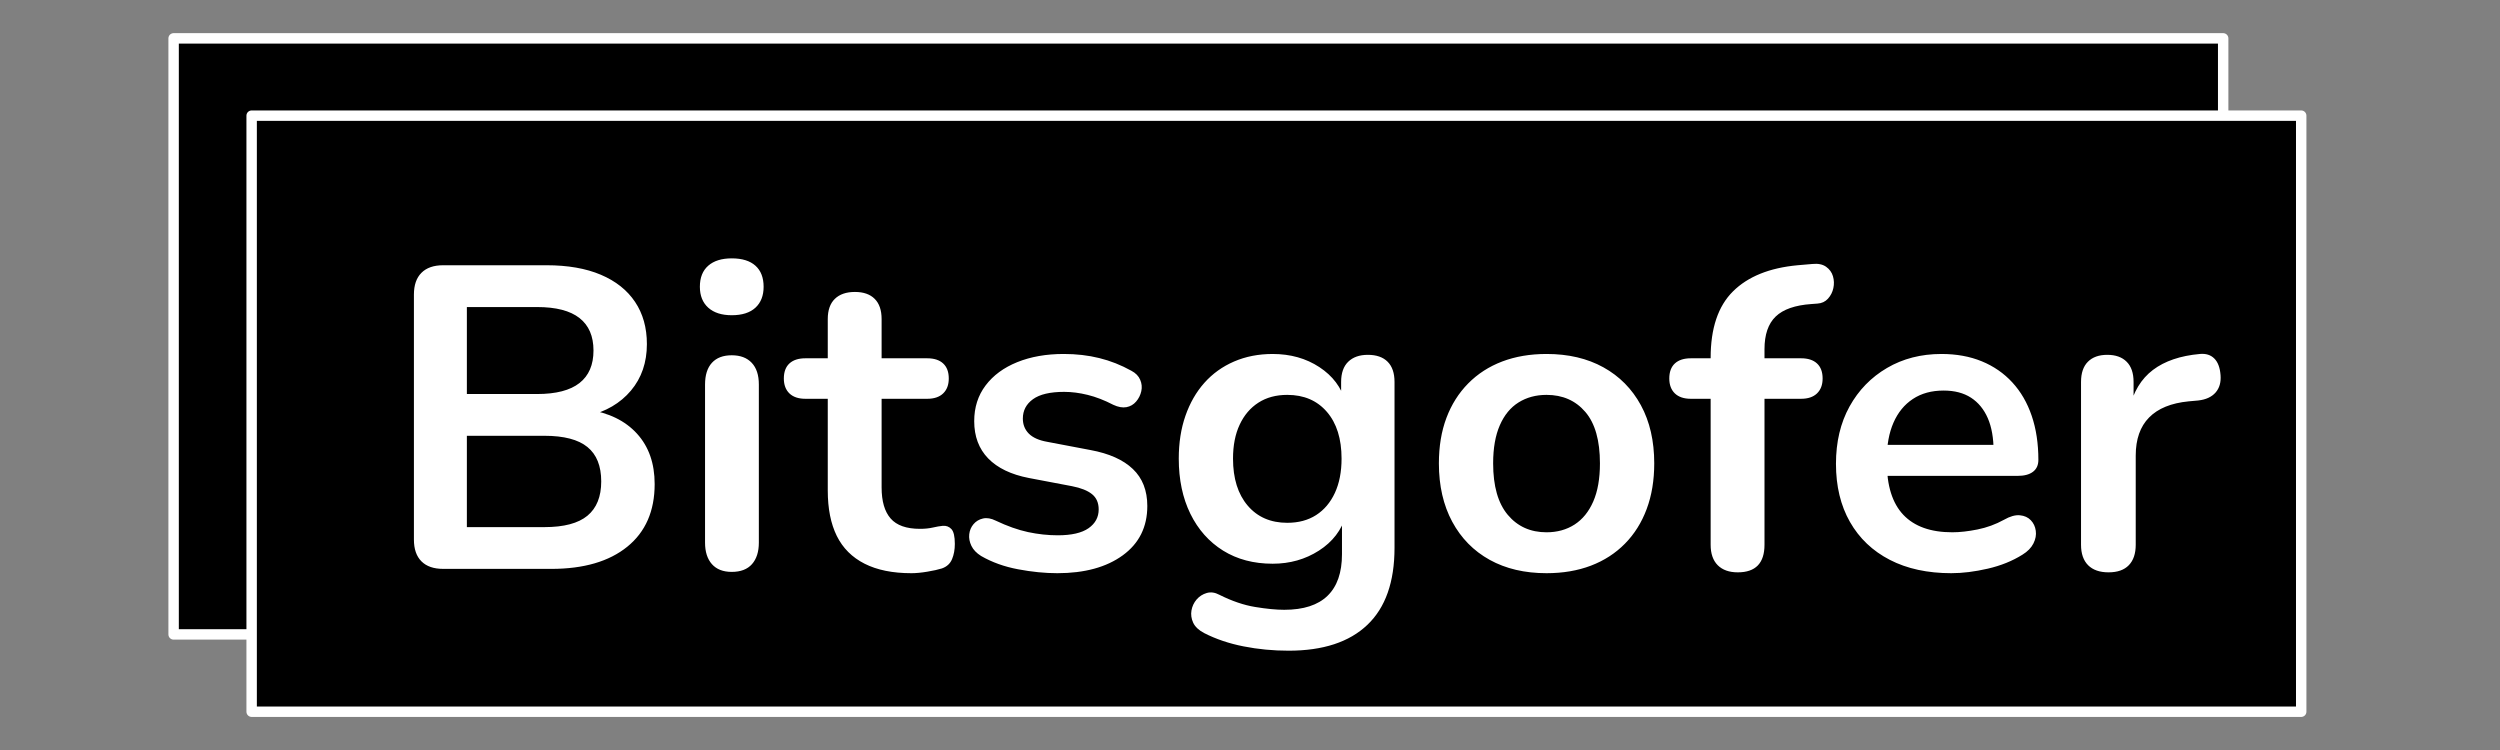 <svg version="1.1" viewBox="0.0 0.0 959.722 288.0" fill="none" stroke="none" stroke-linecap="square" stroke-miterlimit="10" xmlns:xlink="http://www.w3.org/1999/xlink" xmlns="http://www.w3.org/2000/svg"><rect x="0.0" y="0.0" width="959.722" height="288.0" fill="#808080" stroke="none"/><clipPath id="p.0"><path d="m0 0l959.722 0l0 288.0l-959.722 0l0 -288.0z" clip-rule="nonzero"/></clipPath><g clip-path="url(#p.0)"><path fill="#000000" fill-opacity="0.0" d="m0 0l959.722 0l0 288.0l-959.722 0z" fill-rule="evenodd"/><path fill="#000000" d="m66.649 14.725l786.803 0l0 228.819l-786.803 0z" fill-rule="evenodd"/><path stroke="#ffffff" stroke-width="4.0" stroke-linejoin="round" stroke-linecap="butt" d="m66.649 14.725l786.803 0l0 228.819l-786.803 0z" fill-rule="evenodd"/><path fill="#000000" d="m96.603 44.399l786.803 0l0 228.819l-786.803 0z" fill-rule="evenodd"/><path stroke="#ffffff" stroke-width="4.0" stroke-linejoin="round" stroke-linecap="butt" d="m96.603 44.399l786.803 0l0 228.819l-786.803 0z" fill-rule="evenodd"/><path fill="#000000" fill-opacity="0.0" d="m106.15 44.456l786.803 0l0 228.819l-786.803 0z" fill-rule="evenodd"/><path fill="#ffffff" d="m170.131 218.386q-5.453 0 -8.344 -2.891q-2.891 -2.891 -2.891 -8.359l0 -94.062q0 -5.453 2.891 -8.344q2.891 -2.906 8.344 -2.906l39.688 0q12.234 0 20.828 3.641q8.594 3.641 13.141 10.422q4.547 6.781 4.547 16.203q0 10.578 -6.125 17.859q-6.109 7.266 -16.688 9.75l0 -2.484q12.234 1.812 19.016 9.266q6.781 7.438 6.781 19.344q0 15.531 -10.5 24.047q-10.5 8.516 -29.188 8.516l-41.5 0zm9.094 -16.031l29.766 0q11.234 0 16.516 -4.375q5.297 -4.391 5.297 -13.156q0 -8.922 -5.297 -13.219q-5.281 -4.312 -16.516 -4.312l-29.766 0l0 35.062zm0 -51.094l26.953 0q10.906 0 16.281 -4.219q5.375 -4.219 5.375 -12.484q0 -8.266 -5.375 -12.469q-5.375 -4.219 -16.281 -4.219l-26.953 0l0 33.391zm101.683 68.281q-4.969 0 -7.609 -2.969q-2.641 -2.984 -2.641 -8.266l0 -60.688q0 -5.453 2.641 -8.344q2.641 -2.891 7.609 -2.891q4.953 0 7.672 2.891q2.734 2.891 2.734 8.344l0 60.688q0 5.281 -2.641 8.266q-2.641 2.969 -7.766 2.969zm0 -98.531q-5.797 0 -9.016 -2.891q-3.219 -2.906 -3.219 -8.031q0 -5.281 3.219 -8.094q3.219 -2.812 9.016 -2.812q5.953 0 9.094 2.812q3.141 2.812 3.141 8.094q0 5.125 -3.141 8.031q-3.141 2.891 -9.094 2.891zm68.94 99.031q-10.75 0 -17.938 -3.641q-7.188 -3.641 -10.672 -10.656q-3.469 -7.031 -3.469 -17.453l0 -35.203l-8.594 0q-3.969 0 -6.125 -2.062q-2.141 -2.078 -2.141 -5.719q0 -3.797 2.141 -5.781q2.156 -1.984 6.125 -1.984l8.594 0l0 -15.047q0 -5.125 2.719 -7.766q2.734 -2.656 7.703 -2.656q4.953 0 7.594 2.656q2.656 2.641 2.656 7.766l0 15.047l17.516 0q3.969 0 6.109 1.984q2.156 1.984 2.156 5.781q0 3.641 -2.156 5.719q-2.141 2.062 -6.109 2.062l-17.516 0l0 34.047q0 7.938 3.469 11.906q3.469 3.969 11.25 3.969q2.797 0 4.953 -0.5q2.156 -0.5 3.797 -0.656q1.984 -0.172 3.312 1.234q1.328 1.406 1.328 5.703q0 3.312 -1.078 5.875q-1.078 2.562 -3.891 3.547q-2.141 0.672 -5.625 1.25q-3.469 0.578 -6.109 0.578zm56.048 0q-7.109 0 -15.047 -1.5q-7.938 -1.484 -14.219 -5.109q-2.641 -1.656 -3.719 -3.891q-1.078 -2.234 -0.828 -4.469q0.25 -2.234 1.656 -3.875q1.406 -1.656 3.625 -2.156q2.234 -0.5 4.891 0.828q6.609 3.141 12.391 4.391q5.797 1.234 11.406 1.234q7.938 0 11.828 -2.719q3.891 -2.734 3.891 -7.203q0 -3.812 -2.562 -5.875q-2.562 -2.062 -7.688 -3.062l-16.547 -3.141q-10.25 -1.984 -15.625 -7.516q-5.359 -5.531 -5.359 -14.297q0 -7.938 4.375 -13.719q4.375 -5.797 12.141 -8.938q7.781 -3.141 17.859 -3.141q7.281 0 13.641 1.578q6.375 1.562 12.328 4.875q2.469 1.312 3.375 3.469q0.922 2.141 0.422 4.375q-0.5 2.234 -1.984 3.969q-1.484 1.734 -3.719 2.156q-2.234 0.406 -5.047 -0.906q-5.125 -2.656 -9.844 -3.812q-4.703 -1.156 -9.0 -1.156q-8.094 0 -11.984 2.812q-3.891 2.812 -3.891 7.438q0 3.469 2.312 5.797q2.328 2.312 7.109 3.141l16.531 3.141q10.75 1.984 16.281 7.281q5.547 5.281 5.547 14.203q0 12.078 -9.422 18.938q-9.422 6.859 -25.125 6.859zm88.774 29.75q-8.922 0 -17.281 -1.656q-8.344 -1.641 -15.125 -5.109q-3.141 -1.656 -4.219 -3.984q-1.062 -2.312 -0.656 -4.703q0.422 -2.391 1.984 -4.219q1.578 -1.812 3.891 -2.484q2.312 -0.656 4.797 0.672q7.266 3.641 13.797 4.703q6.531 1.078 11.156 1.078q11.078 0 16.609 -5.375q5.547 -5.375 5.547 -15.953l0 -14.875l1.5 0q-2.484 8.438 -10.344 13.484q-7.844 5.031 -17.766 5.031q-10.922 0 -19.031 -5.031q-8.094 -5.047 -12.562 -14.141q-4.453 -9.094 -4.453 -21.172q0 -9.094 2.562 -16.438q2.562 -7.359 7.266 -12.656q4.719 -5.297 11.406 -8.188q6.703 -2.891 14.812 -2.891q10.25 0 17.938 5.047q7.687 5.047 10 13.312l-1.656 4.125l0 -11.734q0 -5.125 2.719 -7.766q2.734 -2.656 7.531 -2.656q4.969 0 7.609 2.656q2.641 2.641 2.641 7.766l0 63.656q0 19.672 -10.422 29.578q-10.406 9.922 -30.25 9.922zm-0.5 -49.094q6.453 0 11.078 -2.969q4.641 -2.984 7.203 -8.516q2.562 -5.547 2.562 -13.156q0 -11.406 -5.625 -17.938q-5.625 -6.531 -15.219 -6.531q-6.438 0 -11.078 2.984q-4.625 2.969 -7.188 8.438q-2.562 5.453 -2.562 13.047q0 11.406 5.625 18.031q5.625 6.609 15.203 6.609zm99.53 19.344q-12.562 0 -21.828 -5.125q-9.25 -5.125 -14.375 -14.625q-5.125 -9.516 -5.125 -22.406q0 -9.766 2.891 -17.453q2.891 -7.688 8.344 -13.219q5.469 -5.547 13.062 -8.438q7.609 -2.891 17.031 -2.891q12.562 0 21.828 5.125q9.266 5.125 14.391 14.547q5.125 9.422 5.125 22.328q0 9.75 -2.906 17.531q-2.891 7.766 -8.344 13.297q-5.453 5.531 -13.062 8.438q-7.609 2.891 -17.031 2.891zm0 -15.703q6.125 0 10.75 -2.969q4.625 -2.984 7.188 -8.859q2.562 -5.875 2.562 -14.625q0 -13.234 -5.625 -19.766q-5.609 -6.531 -14.875 -6.531q-6.109 0 -10.75 2.906q-4.625 2.891 -7.188 8.766q-2.562 5.859 -2.562 14.625q0 13.062 5.625 19.766q5.625 6.688 14.875 6.688zm73.418 15.375q-4.969 0 -7.703 -2.734q-2.719 -2.734 -2.719 -7.859l0 -56.031l-7.609 0q-3.969 0 -6.125 -2.062q-2.141 -2.078 -2.141 -5.719q0 -3.797 2.141 -5.781q2.156 -1.984 6.125 -1.984l13.562 0l-5.953 5.453l0 -5.625q0 -17.031 8.594 -25.531q8.594 -8.516 24.797 -10.016l5.625 -0.484q3.312 -0.344 5.297 1.062q1.984 1.406 2.641 3.641q0.656 2.234 0.156 4.547q-0.484 2.312 -2.062 4.062q-1.562 1.734 -4.047 1.891l-2.312 0.172q-9.422 0.656 -13.719 4.797q-4.297 4.125 -4.297 12.562l0 6.109l-2.656 -2.641l16.703 0q3.969 0 6.109 1.984q2.156 1.984 2.156 5.781q0 3.641 -2.156 5.719q-2.141 2.062 -6.109 2.062l-14.047 0l0 56.031q0 10.594 -10.25 10.594zm81.999 0.328q-13.719 0 -23.641 -5.125q-9.922 -5.125 -15.297 -14.547q-5.375 -9.422 -5.375 -22.328q0 -12.562 5.203 -21.984q5.219 -9.422 14.391 -14.797q9.172 -5.375 20.906 -5.375q8.609 0 15.469 2.812q6.859 2.812 11.734 8.109q4.875 5.281 7.438 12.812q2.562 7.516 2.562 16.938q0 2.969 -2.062 4.547q-2.062 1.578 -5.875 1.578l-53.062 0l0 -11.906l46.453 0l-2.641 2.469q0 -7.594 -2.234 -12.719q-2.234 -5.125 -6.453 -7.859q-4.219 -2.734 -10.5 -2.734q-6.938 0 -11.812 3.234q-4.875 3.219 -7.438 9.094q-2.562 5.859 -2.562 13.969l0 1.156q0 13.562 6.359 20.266q6.359 6.688 18.766 6.688q4.297 0 9.672 -1.078q5.375 -1.078 10.172 -3.719q3.469 -1.984 6.109 -1.734q2.641 0.25 4.203 1.906q1.578 1.641 1.906 4.047q0.344 2.391 -0.906 4.875q-1.234 2.469 -4.203 4.297q-5.797 3.641 -13.328 5.375q-7.516 1.734 -13.953 1.734zm60.342 -0.328q-5.125 0 -7.859 -2.734q-2.719 -2.734 -2.719 -7.859l0 -62.484q0 -5.125 2.641 -7.766q2.641 -2.656 7.438 -2.656q4.797 0 7.438 2.656q2.656 2.641 2.656 7.766l0 10.406l-1.656 0q2.312 -9.906 9.094 -15.031q6.781 -5.125 18.016 -6.125q3.469 -0.328 5.531 1.734q2.078 2.062 2.406 6.375q0.328 4.125 -1.906 6.688q-2.234 2.562 -6.688 3.062l-3.641 0.328q-10.078 0.984 -15.203 6.203q-5.125 5.203 -5.125 14.625l0 34.219q0 5.125 -2.656 7.859q-2.641 2.734 -7.766 2.734z" fill-rule="nonzero"/></g></svg>